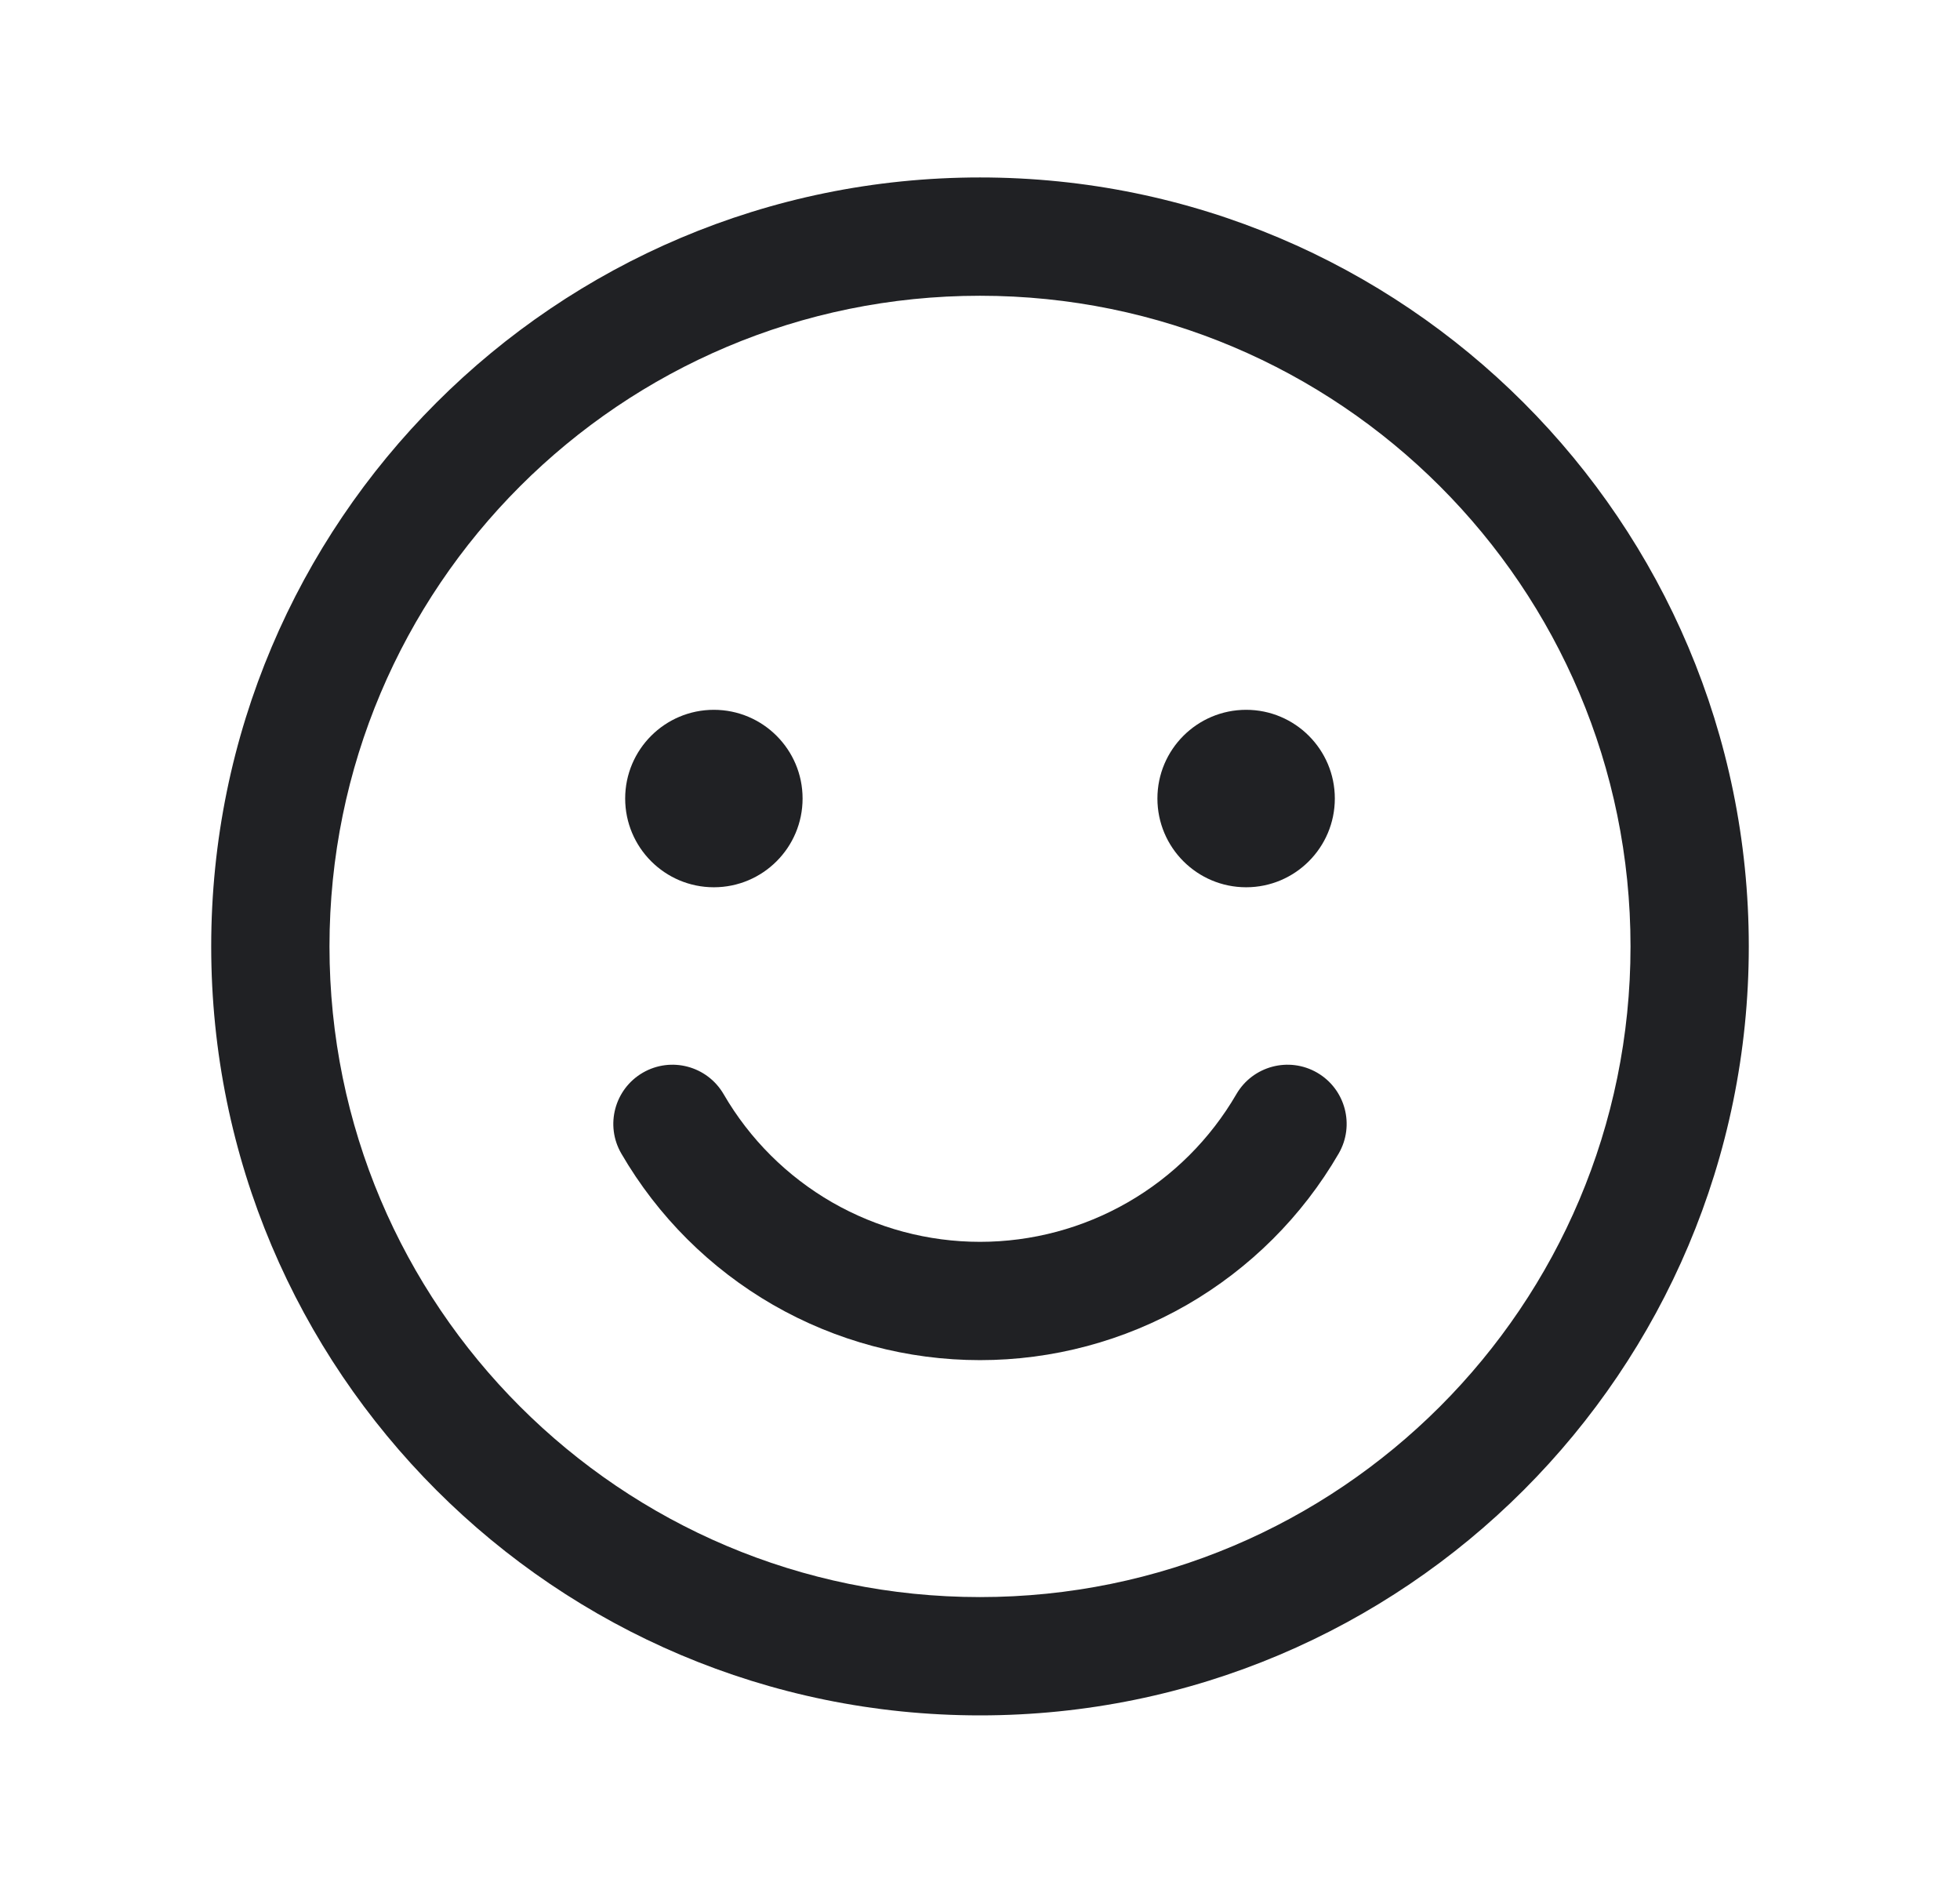 <svg width="29" height="28" viewBox="0 0 29 28" fill="none" xmlns="http://www.w3.org/2000/svg">
<path fill-rule="evenodd" clip-rule="evenodd" d="M14.5 4.375C9.184 4.375 4.875 8.684 4.875 14C4.875 19.316 9.184 23.625 14.5 23.625C19.816 23.625 24.125 19.316 24.125 14C24.125 8.684 19.816 4.375 14.5 4.375ZM3.125 14C3.125 7.718 8.218 2.625 14.5 2.625C20.782 2.625 25.875 7.718 25.875 14C25.875 20.282 20.782 25.375 14.5 25.375C8.218 25.375 3.125 20.282 3.125 14Z" fill="#202124"/>
<path d="M10.562 13.125C11.287 13.125 11.875 12.537 11.875 11.812C11.875 11.088 11.287 10.5 10.562 10.5C9.838 10.5 9.25 11.088 9.25 11.812C9.25 12.537 9.838 13.125 10.562 13.125Z" fill="#202124"/>
<path d="M18.438 13.125C19.162 13.125 19.75 12.537 19.75 11.812C19.75 11.088 19.162 10.5 18.438 10.5C17.713 10.5 17.125 11.088 17.125 11.812C17.125 12.537 17.713 13.125 18.438 13.125Z" fill="#202124"/>
<path fill-rule="evenodd" clip-rule="evenodd" d="M9.511 15.868C9.929 15.626 10.464 15.768 10.707 16.186C11.092 16.85 11.646 17.402 12.311 17.785C12.977 18.168 13.732 18.37 14.5 18.37C15.268 18.37 16.023 18.168 16.688 17.785C17.354 17.402 17.907 16.85 18.293 16.186C18.536 15.768 19.071 15.626 19.489 15.868C19.907 16.111 20.049 16.646 19.807 17.064C19.267 17.994 18.493 18.765 17.562 19.302C16.63 19.838 15.575 20.12 14.5 20.12C13.425 20.12 12.369 19.838 11.438 19.302C10.507 18.765 9.733 17.994 9.193 17.064C8.95 16.646 9.093 16.111 9.511 15.868Z" fill="#202124"/>
</svg>
